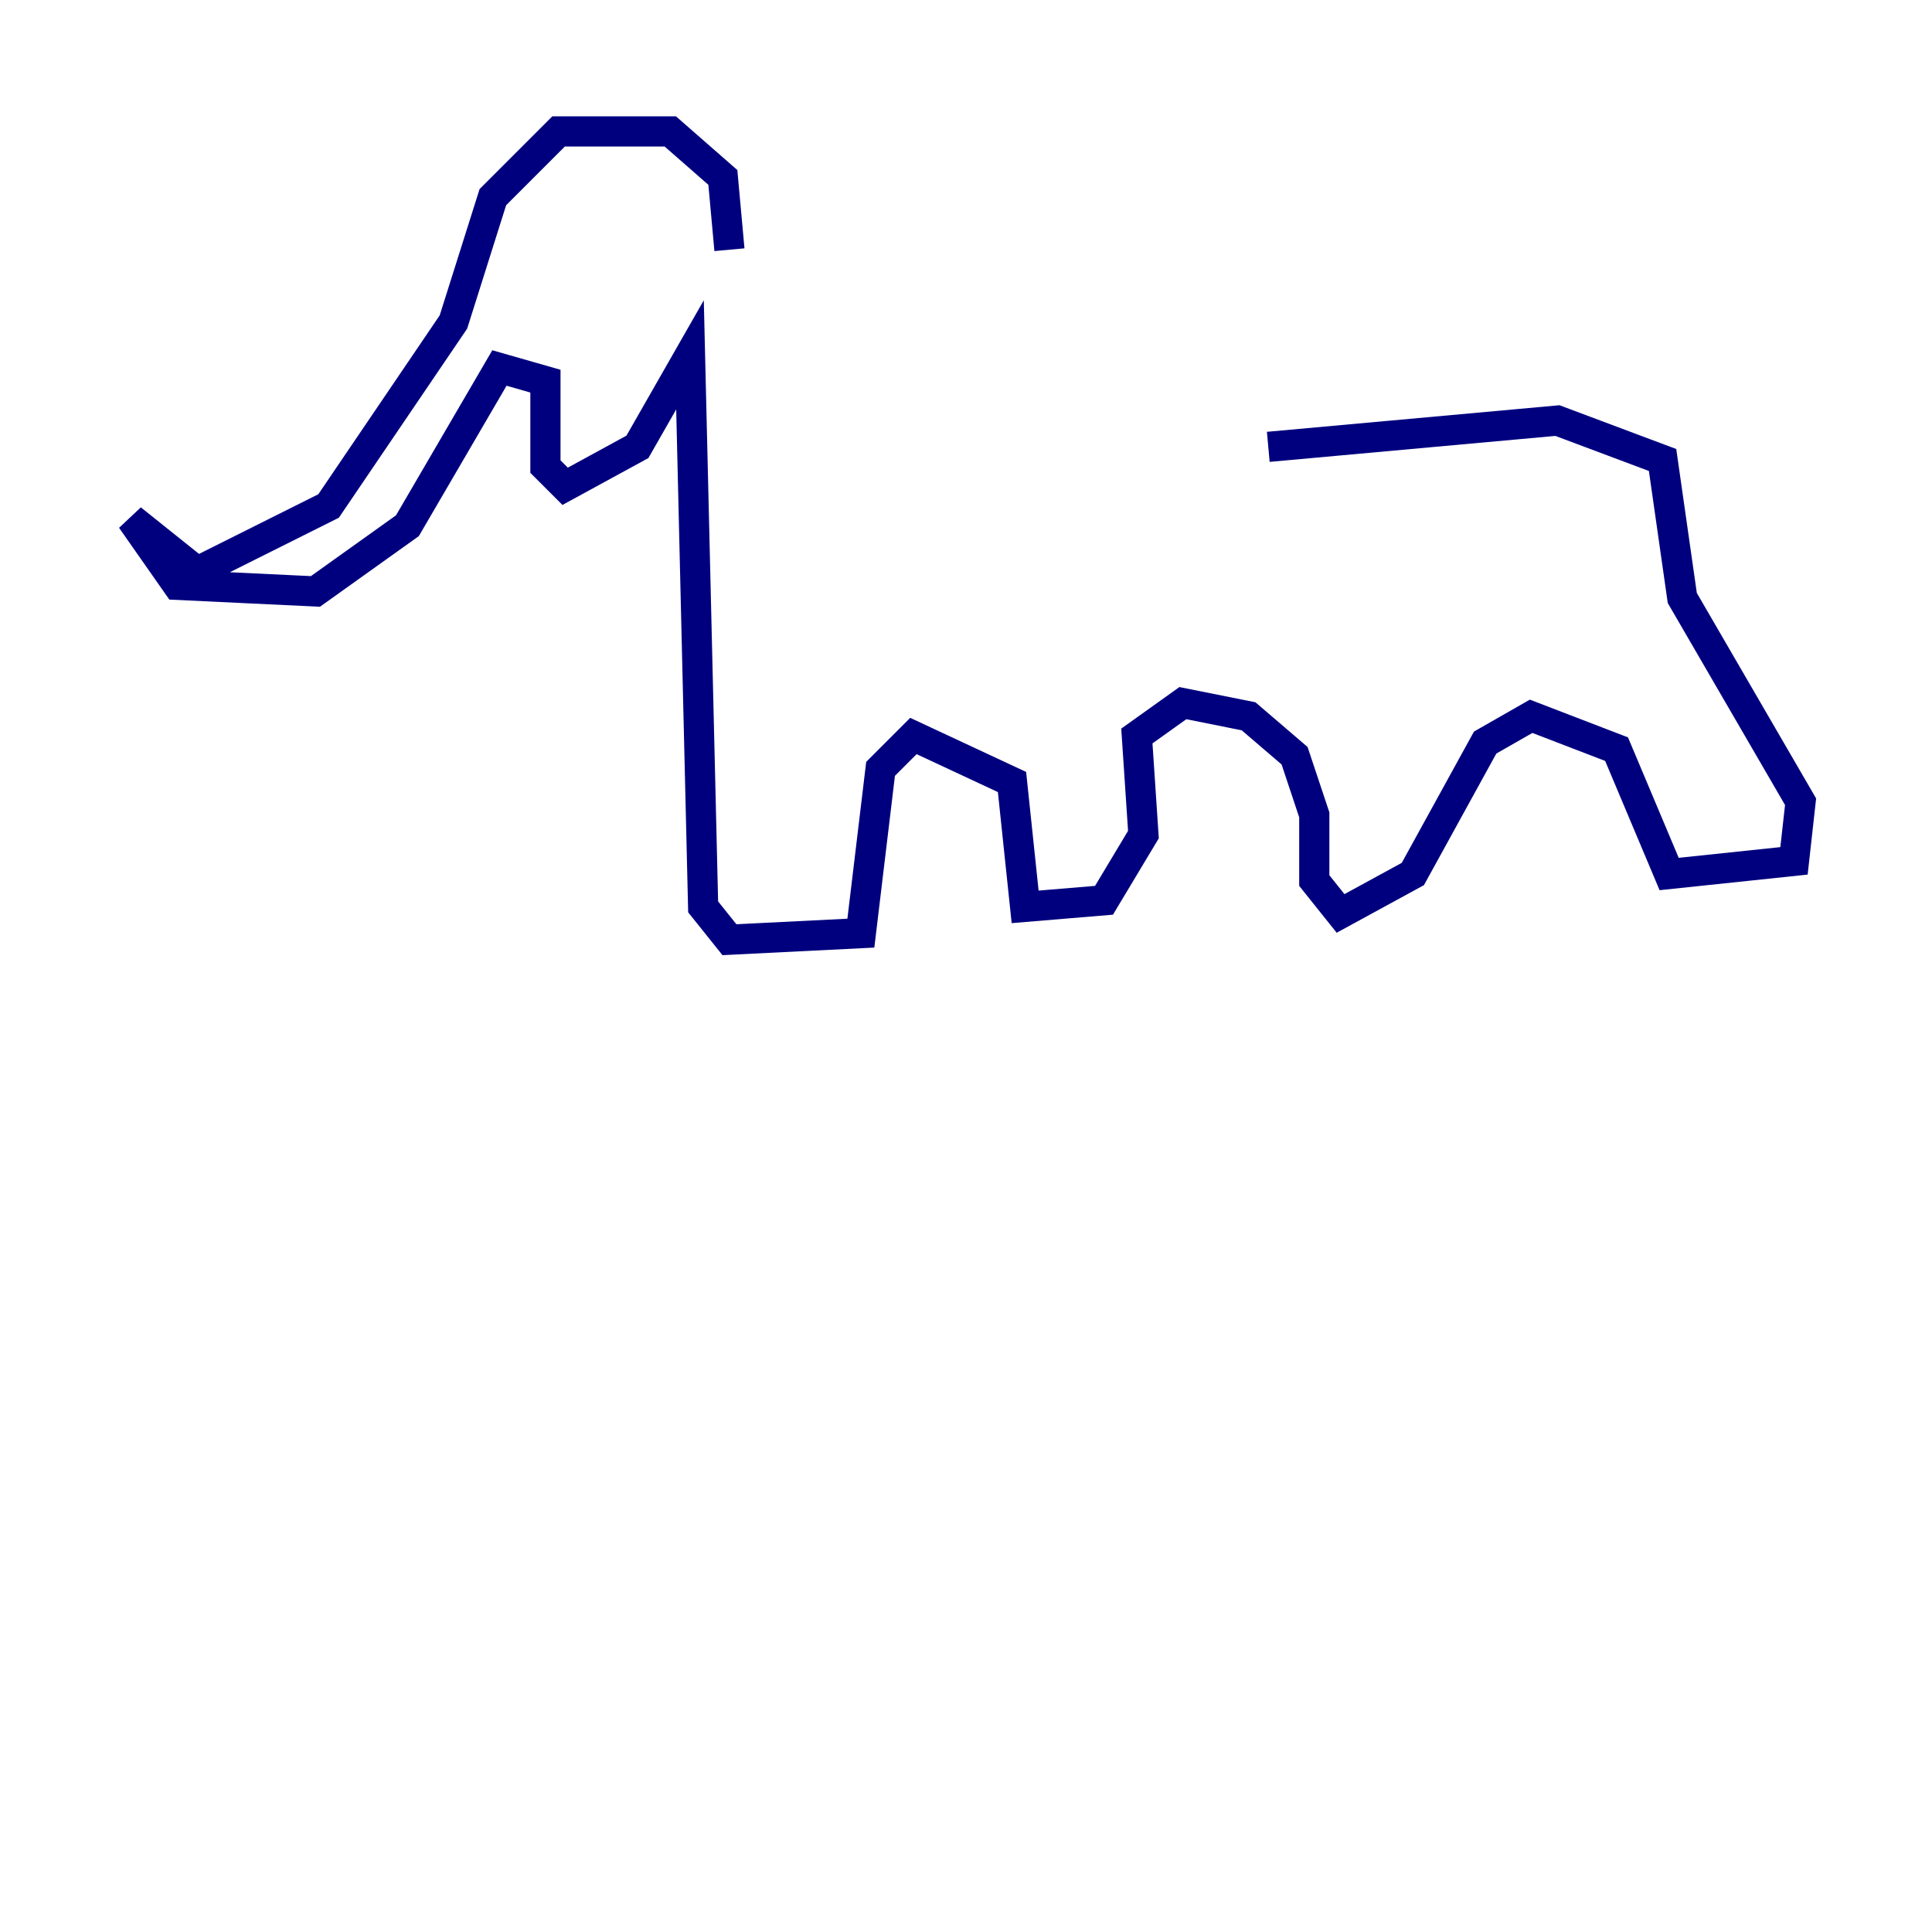 <?xml version="1.0" encoding="utf-8" ?>
<svg baseProfile="tiny" height="128" version="1.2" viewBox="0,0,128,128" width="128" xmlns="http://www.w3.org/2000/svg" xmlns:ev="http://www.w3.org/2001/xml-events" xmlns:xlink="http://www.w3.org/1999/xlink"><defs /><polyline fill="none" points="48.327,16.544 47.891,11.755 44.408,8.707 37.007,8.707 32.653,13.061 30.041,21.333 21.769,33.524 13.061,37.878 8.707,34.395 11.755,38.748 20.898,39.184 26.993,34.83 33.088,24.381 36.136,25.252 36.136,30.912 37.442,32.218 42.231,29.605 45.714,23.51 46.585,60.082 48.327,62.258 57.034,61.823 58.34,50.939 60.517,48.762 67.048,51.809 67.918,60.082 73.143,59.646 75.755,55.292 75.32,48.762 78.367,46.585 82.721,47.456 85.769,50.068 87.075,53.986 87.075,58.34 88.816,60.517 93.605,57.905 98.395,49.197 101.442,47.456 107.102,49.633 110.585,57.905 118.857,57.034 119.293,53.116 111.456,39.619 110.15,30.476 103.184,27.864 84.027,29.605" stroke="#00007f" stroke-width="2" /></svg>